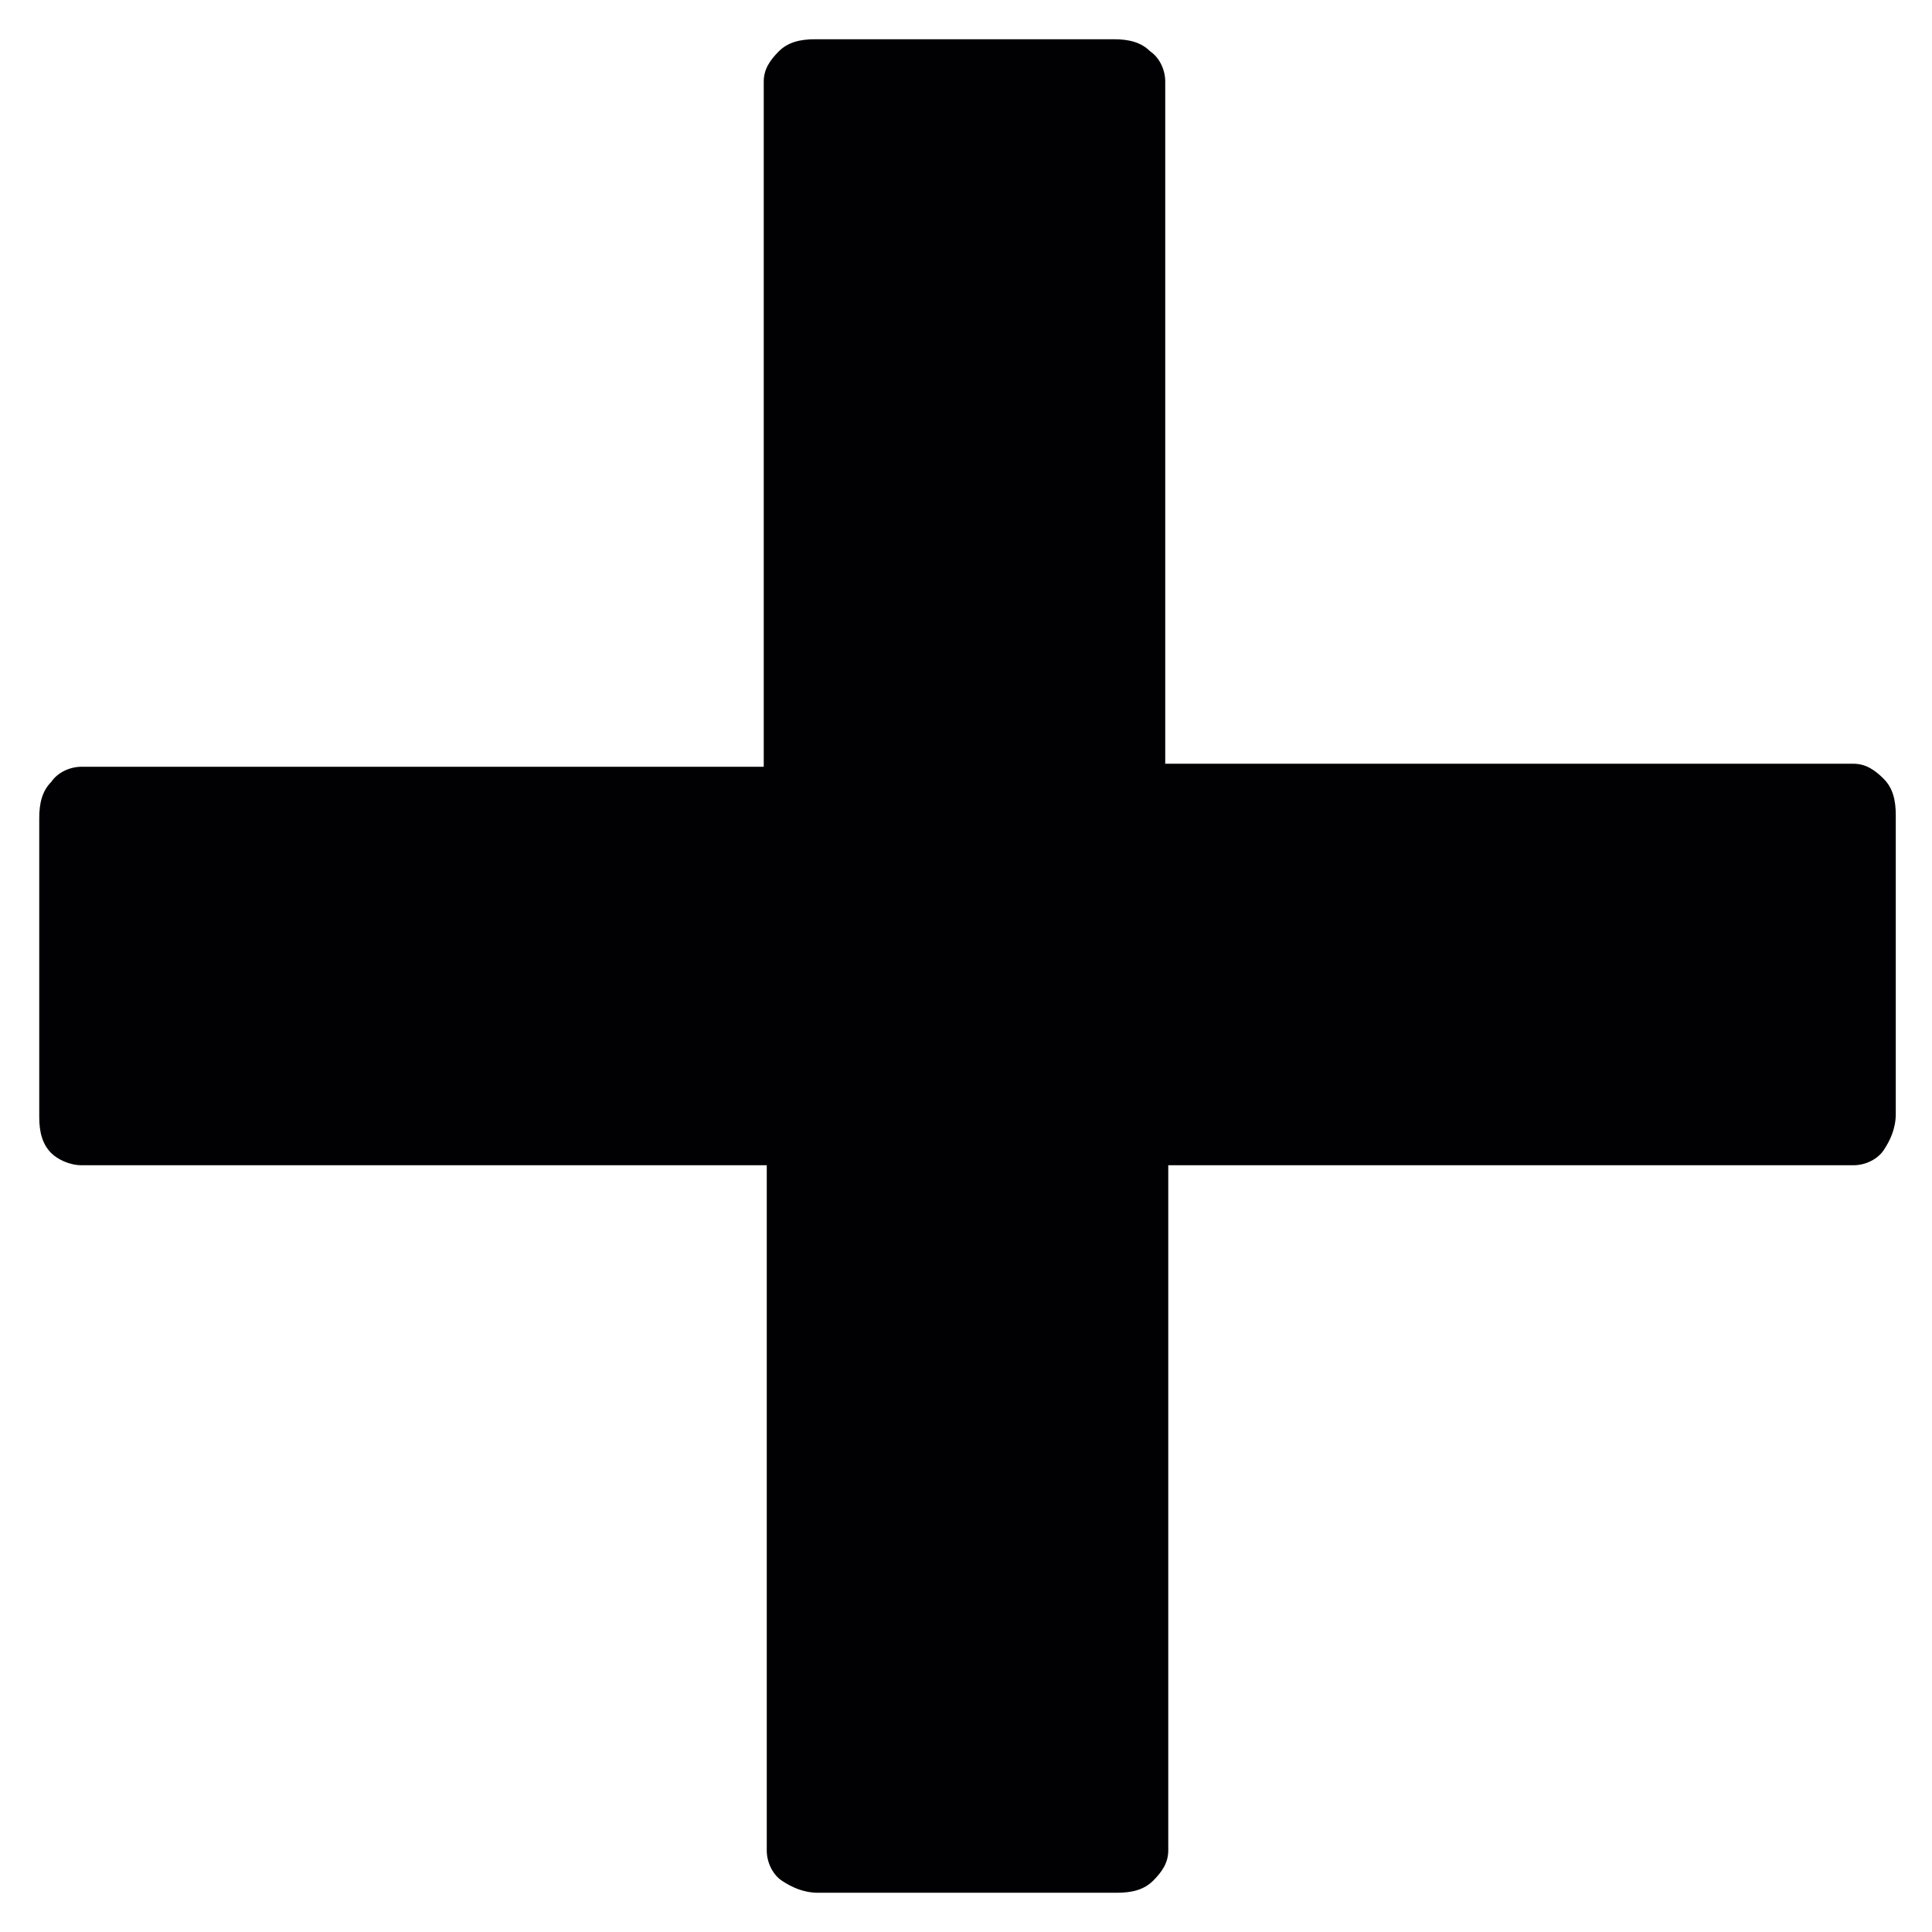 <?xml version="1.0" encoding="utf-8"?>
<!-- Generator: Adobe Illustrator 18.1.1, SVG Export Plug-In . SVG Version: 6.00 Build 0)  -->
<svg version="1.2" baseProfile="tiny" id="Capa_1" xmlns="http://www.w3.org/2000/svg" xmlns:xlink="http://www.w3.org/1999/xlink"
	 x="0px" y="0px" viewBox="0 0 64 64" xml:space="preserve">
<path fill="#010002" d="M2.7,38.6l3.1,0h19.6v19.6l0,3.1c0,0.4,0.2,0.8,0.5,1s0.7,0.4,1.2,0.4l9.9,0c0.5,0,0.9-0.1,1.2-0.4
	c0.3-0.3,0.5-0.6,0.5-1l0-3.1V38.6h19.6l3.1,0c0.4,0,0.8-0.2,1-0.5s0.4-0.7,0.4-1.2l0-9.9c0-0.5-0.1-0.9-0.4-1.2
	c-0.3-0.3-0.6-0.5-1-0.5l-3.1,0H38.6V5.8l0-3.1c0-0.4-0.2-0.8-0.5-1c-0.3-0.3-0.7-0.4-1.2-0.4l-9.9,0c-0.5,0-0.9,0.1-1.2,0.4
	c-0.3,0.3-0.5,0.6-0.5,1l0,3.1v19.6H5.8l-3.1,0c-0.4,0-0.8,0.2-1,0.5c-0.3,0.3-0.4,0.7-0.4,1.2l0,9.9c0,0.5,0.1,0.9,0.4,1.2
	C1.9,38.4,2.3,38.6,2.7,38.6z"/>
</svg>
